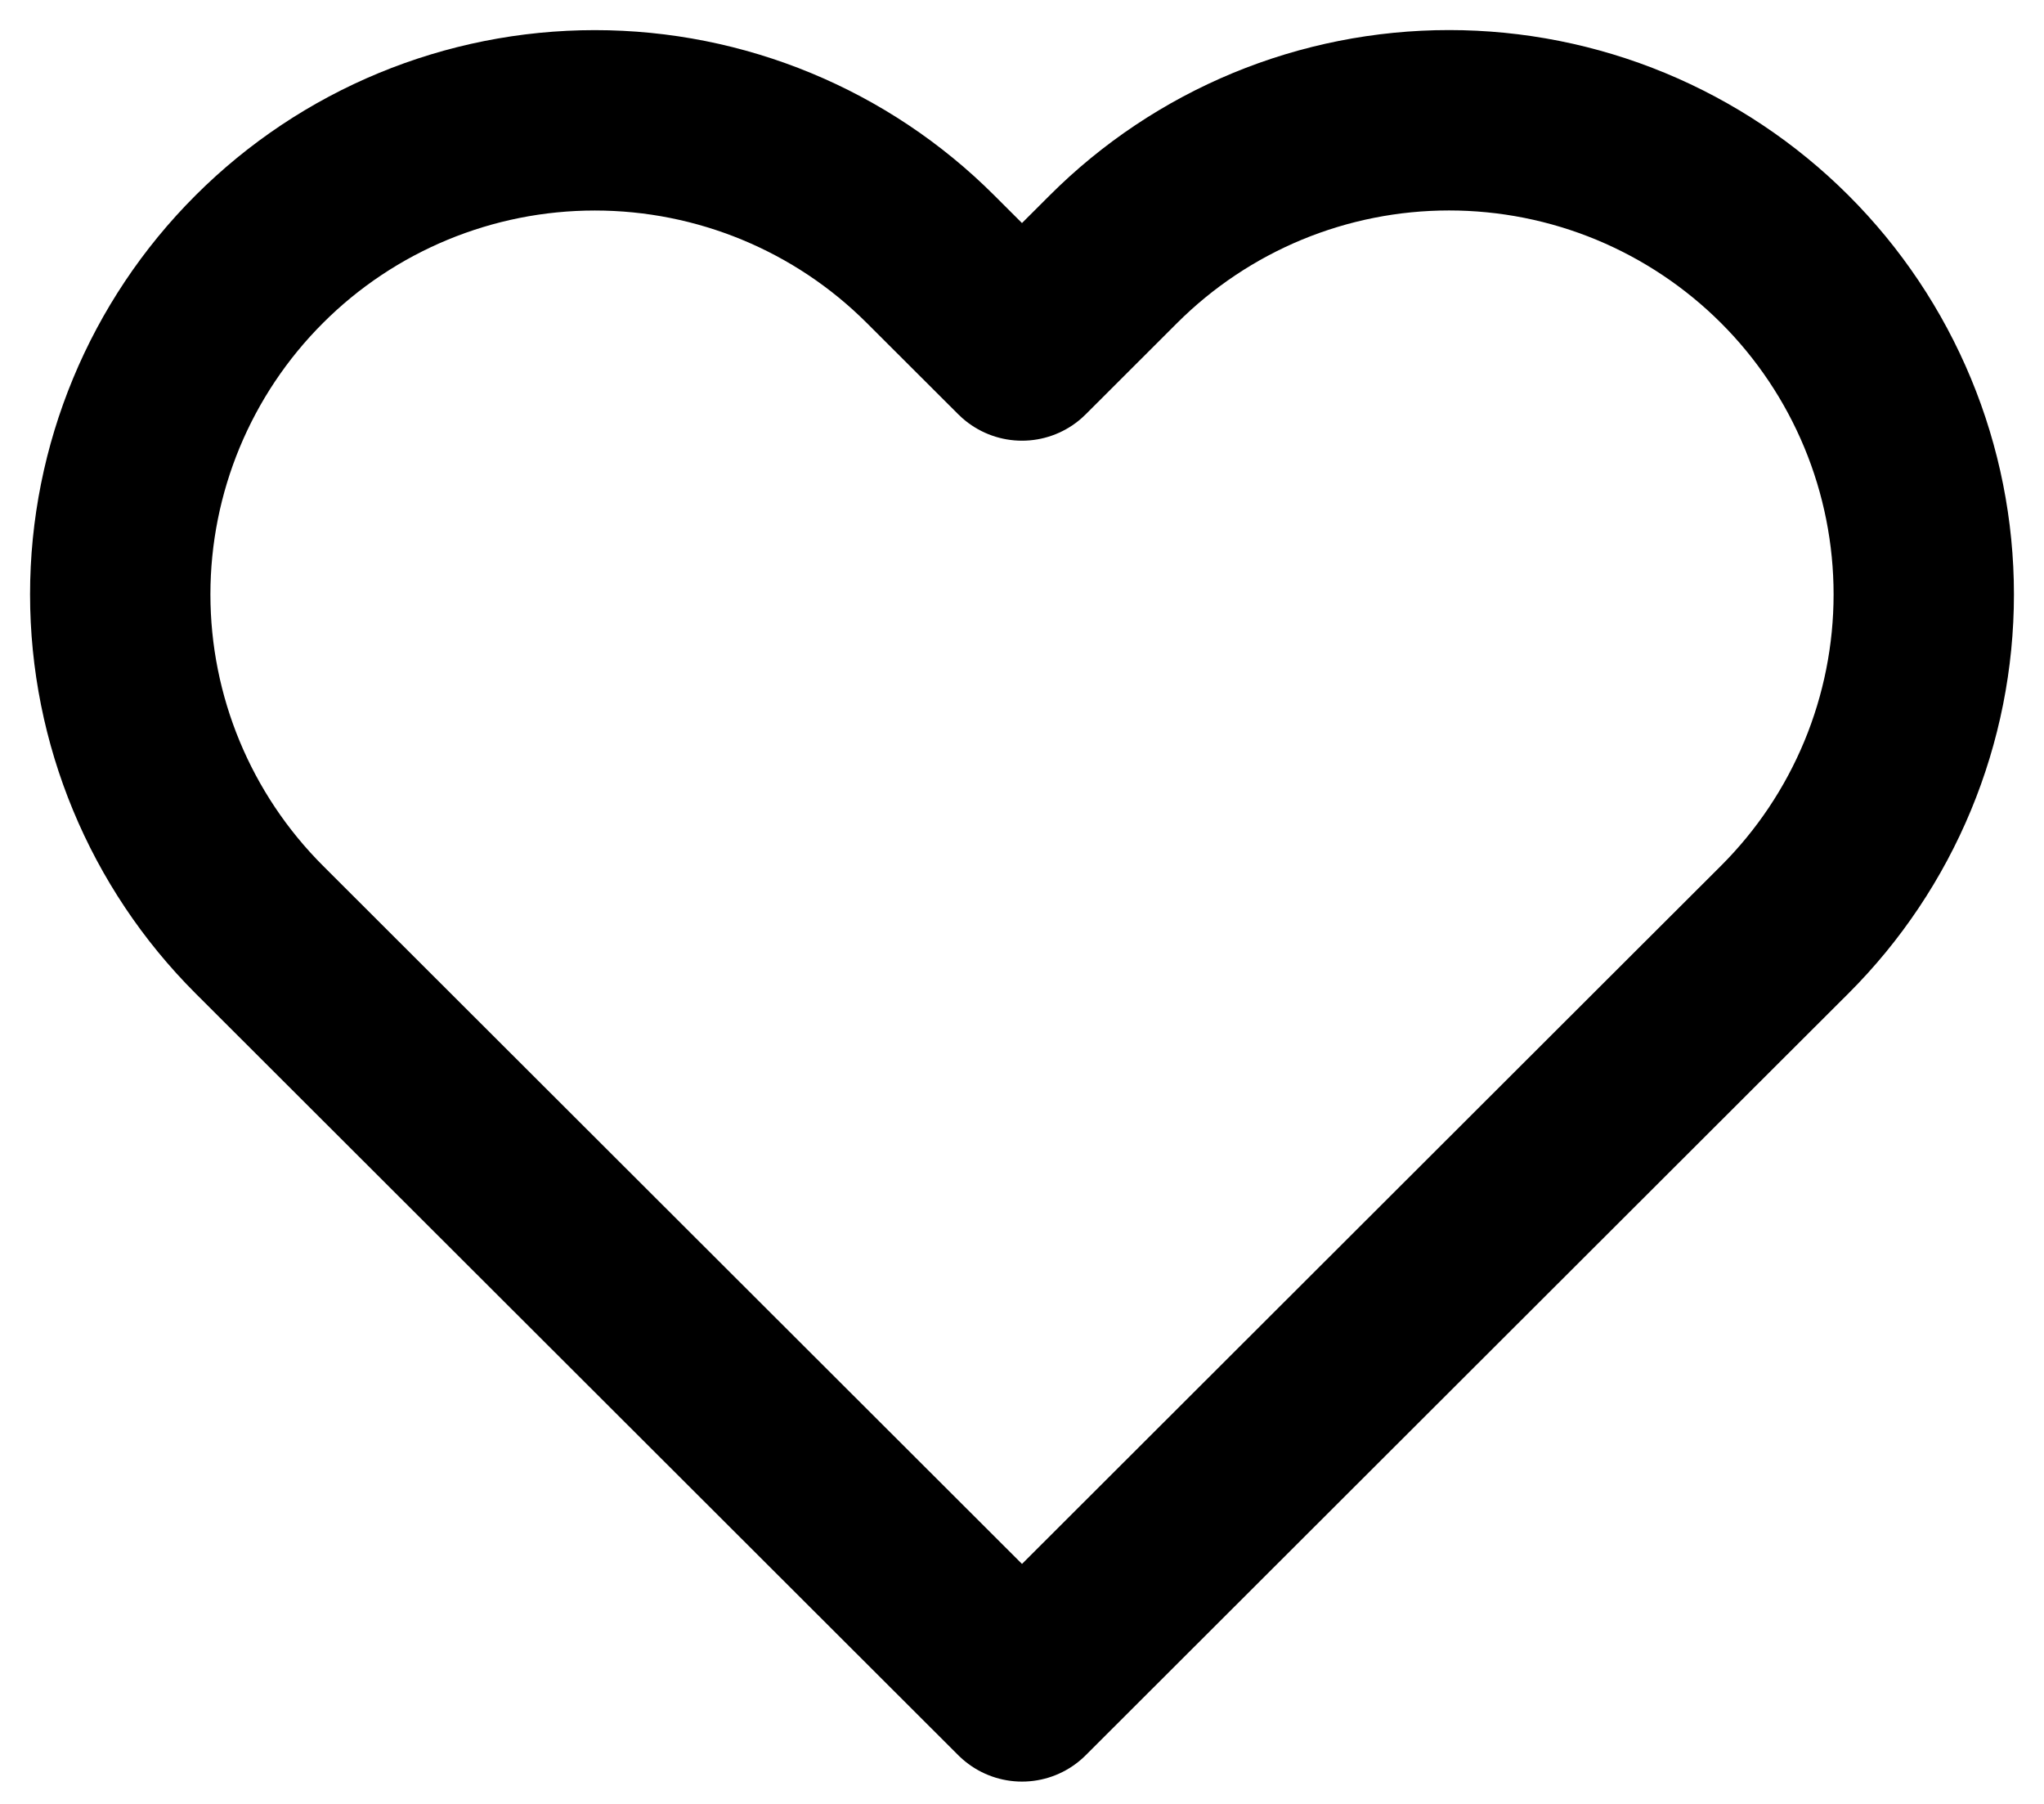 <svg width="34" height="30" viewBox="0 0 34 30" fill="none" xmlns="http://www.w3.org/2000/svg">
<path d="M29.687 4.31C28.954 3.578 28.083 2.997 27.125 2.6C26.168 2.204 25.141 2 24.104 2C23.067 2 22.04 2.204 21.082 2.6C20.124 2.997 19.254 3.578 18.521 4.31L17 5.829L15.478 4.31C13.998 2.831 11.989 2.001 9.895 2.001C7.801 2.001 5.793 2.831 4.313 4.31C2.832 5.789 2 7.794 2 9.885C2 11.976 2.832 13.981 4.313 15.46L5.834 16.979L17 28.129L28.165 16.979L29.687 15.46C30.42 14.728 31.002 13.859 31.399 12.902C31.796 11.946 32 10.92 32 9.885C32 8.85 31.796 7.824 31.399 6.868C31.002 5.911 30.42 5.042 29.687 4.31V4.31Z" stroke="black" stroke-width="3" stroke-linecap="round" stroke-linejoin="round"/>
</svg>
